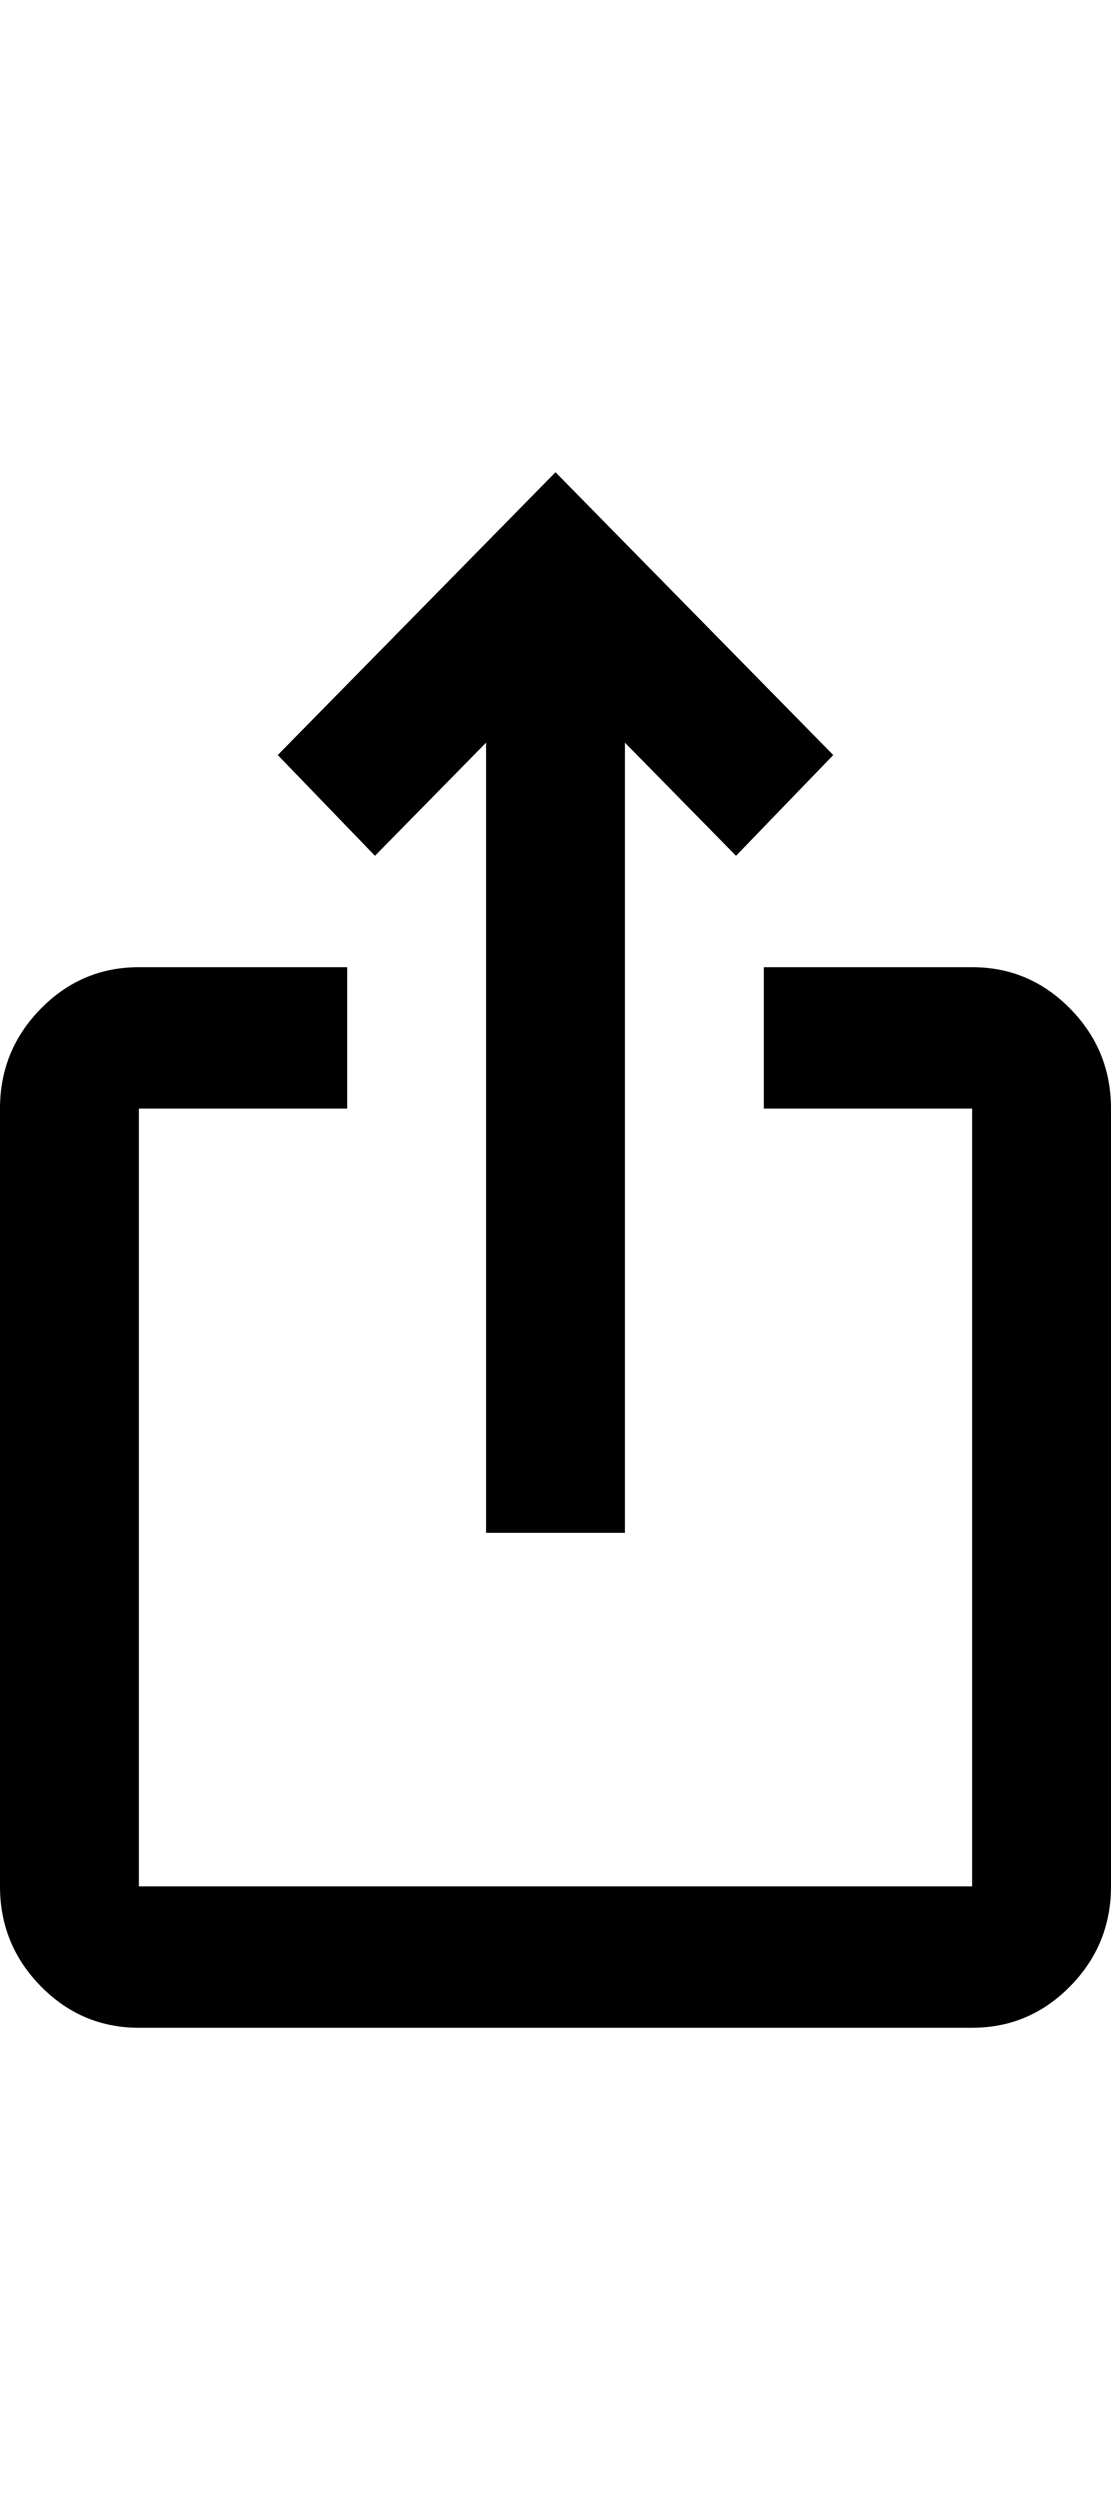 <svg width="28" height="63" viewBox="0 0 45 63" fill="none" xmlns="http://www.w3.org/2000/svg">
<path d="M5.625 63C4.078 63 2.754 62.439 1.652 61.318C0.551 60.196 0 58.848 0 57.273V25.773C0 24.198 0.551 22.849 1.652 21.728C2.754 20.606 4.078 20.046 5.625 20.046H14.062V25.773H5.625V57.273H39.375V25.773H30.938V20.046H39.375C40.922 20.046 42.246 20.606 43.348 21.728C44.449 22.849 45 24.198 45 25.773V57.273C45 58.848 44.449 60.196 43.348 61.318C42.246 62.439 40.922 63 39.375 63H5.625ZM19.688 42.955V10.953L15.188 15.535L11.25 11.454L22.5 0L33.75 11.454L29.812 15.535L25.312 10.953V42.955H19.688Z" fill="currentColor"/>
</svg>

